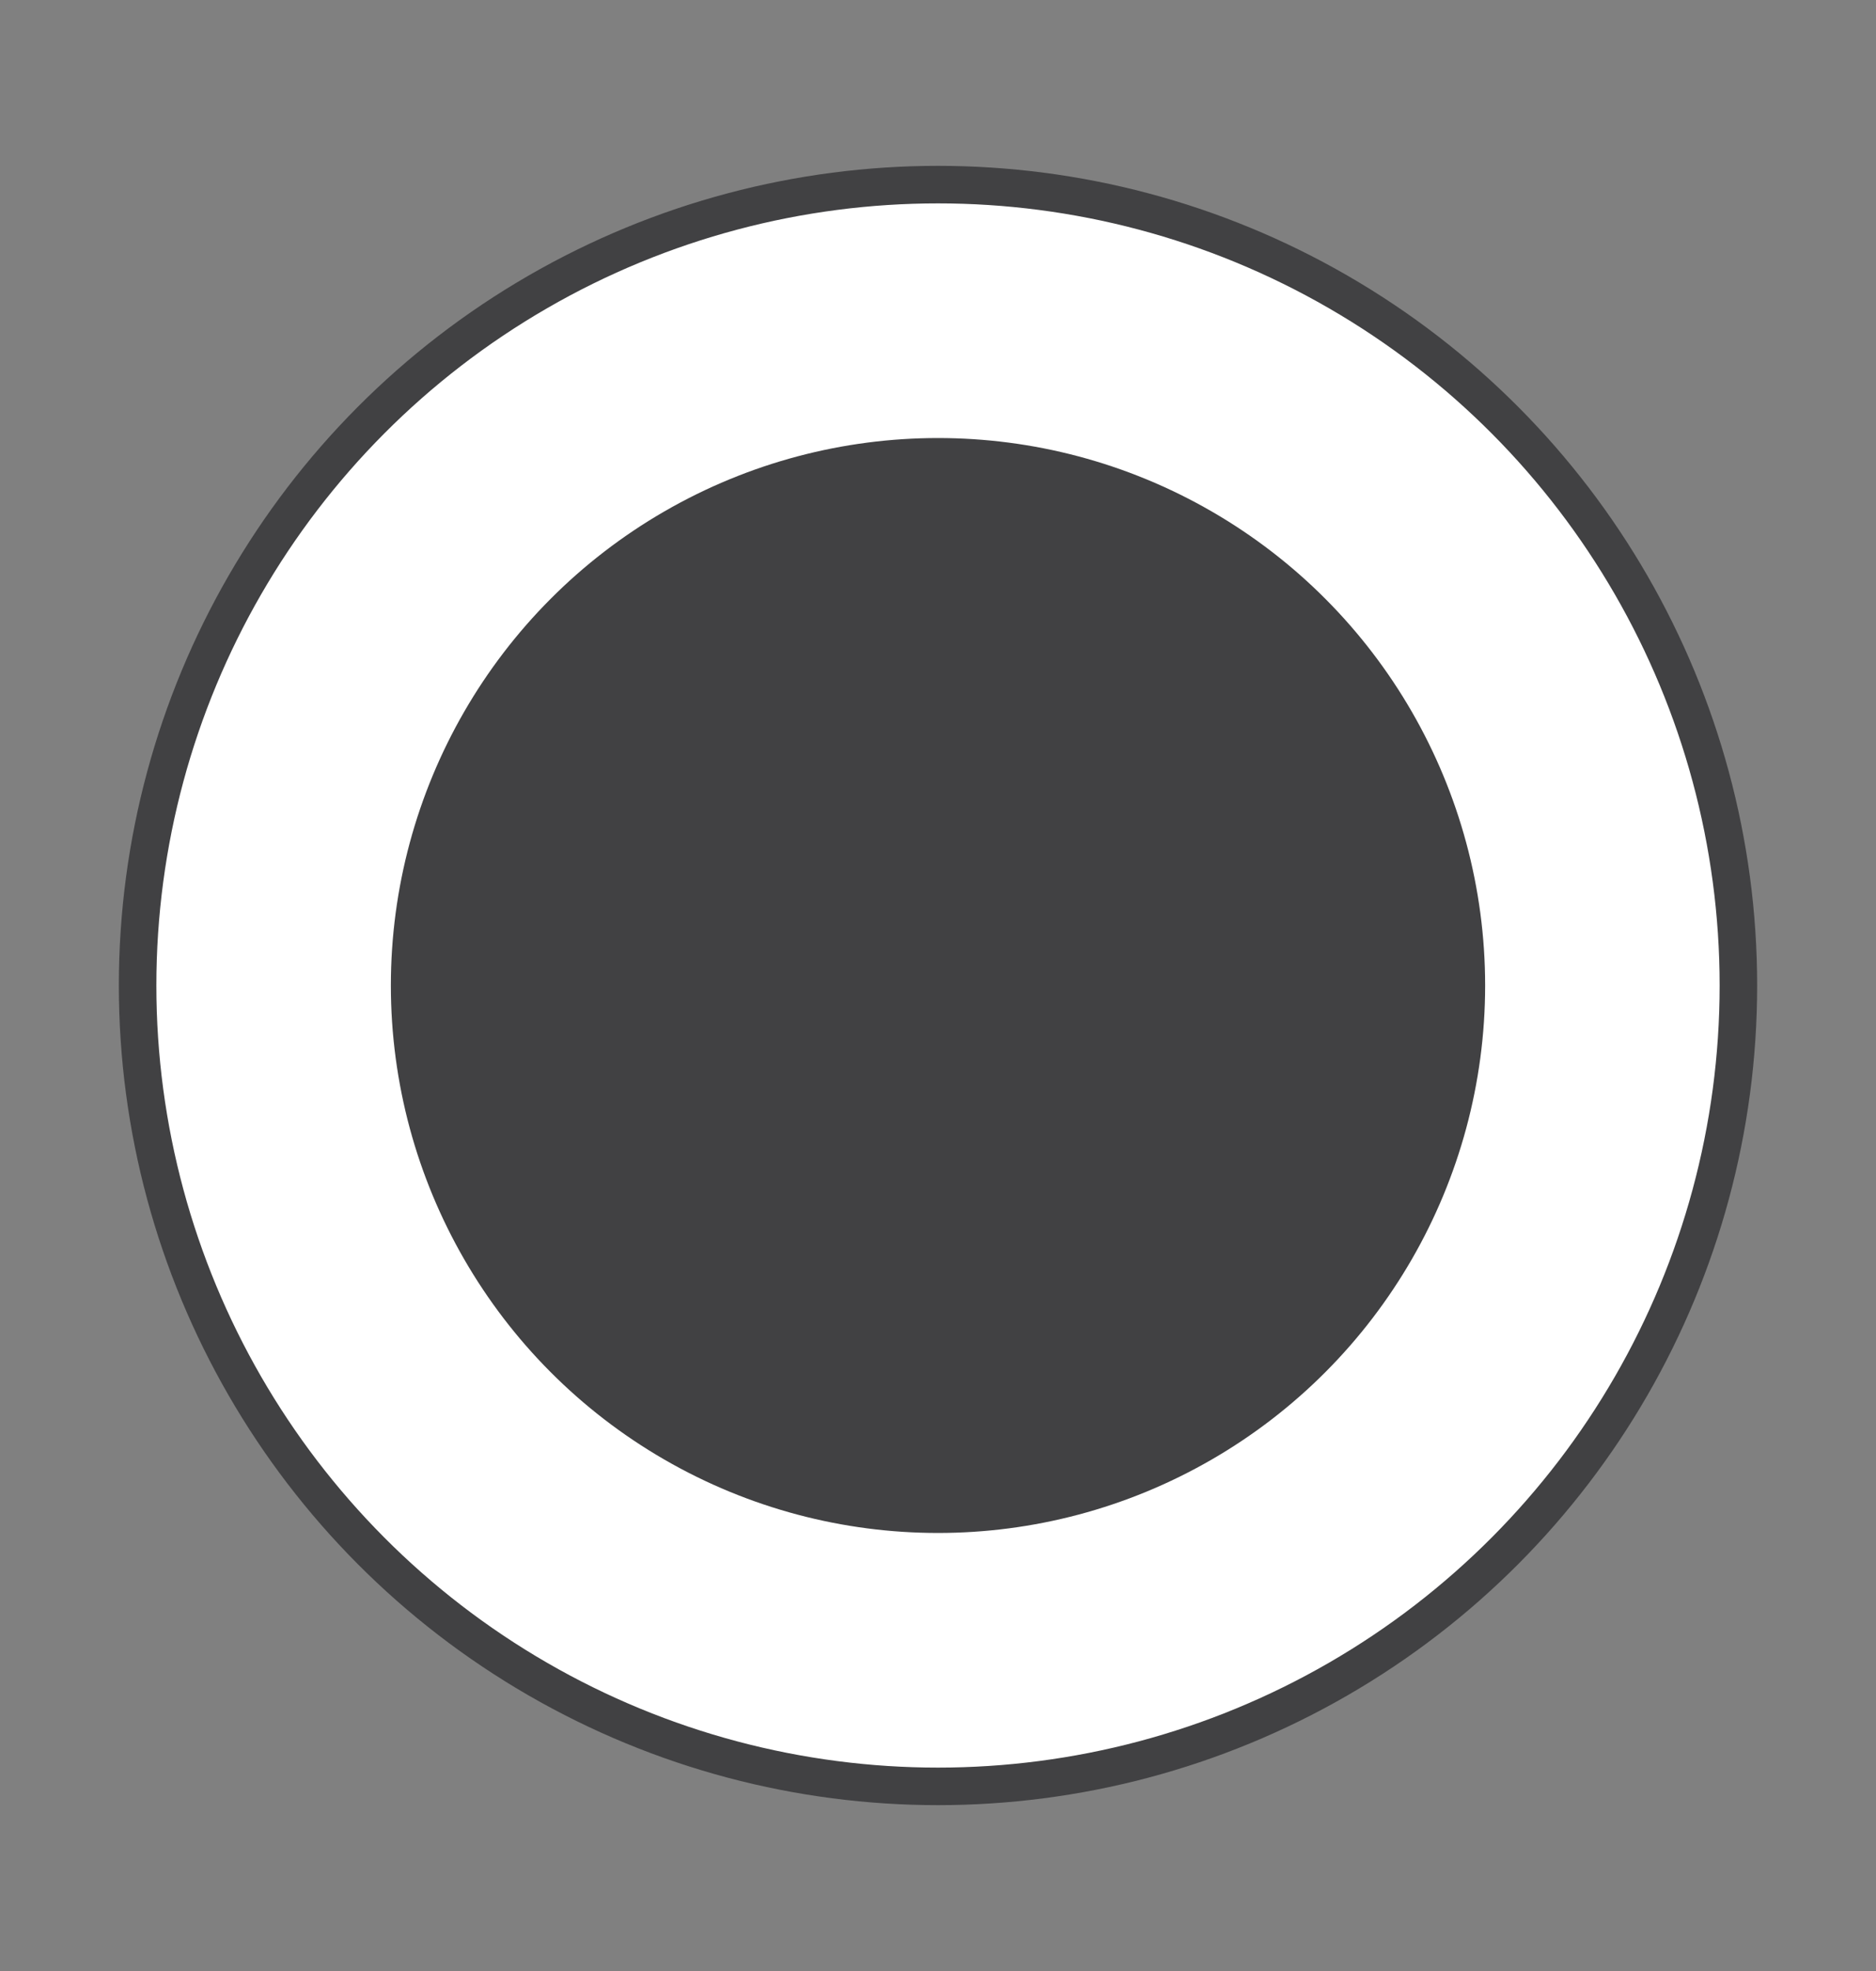 <svg width="20" height="21" viewBox="0 0 20 21" fill="none" xmlns="http://www.w3.org/2000/svg">
<rect x="0" y="0" width="20" height="21" fill="#808080" stroke="none"/>
<circle cx="10" cy="10.5" r="8.533" fill="white" stroke="#414143" stroke-width="0.4"/>
<circle cx="10" cy="10.5" r="5.833" fill="#414143"/>
</svg>
